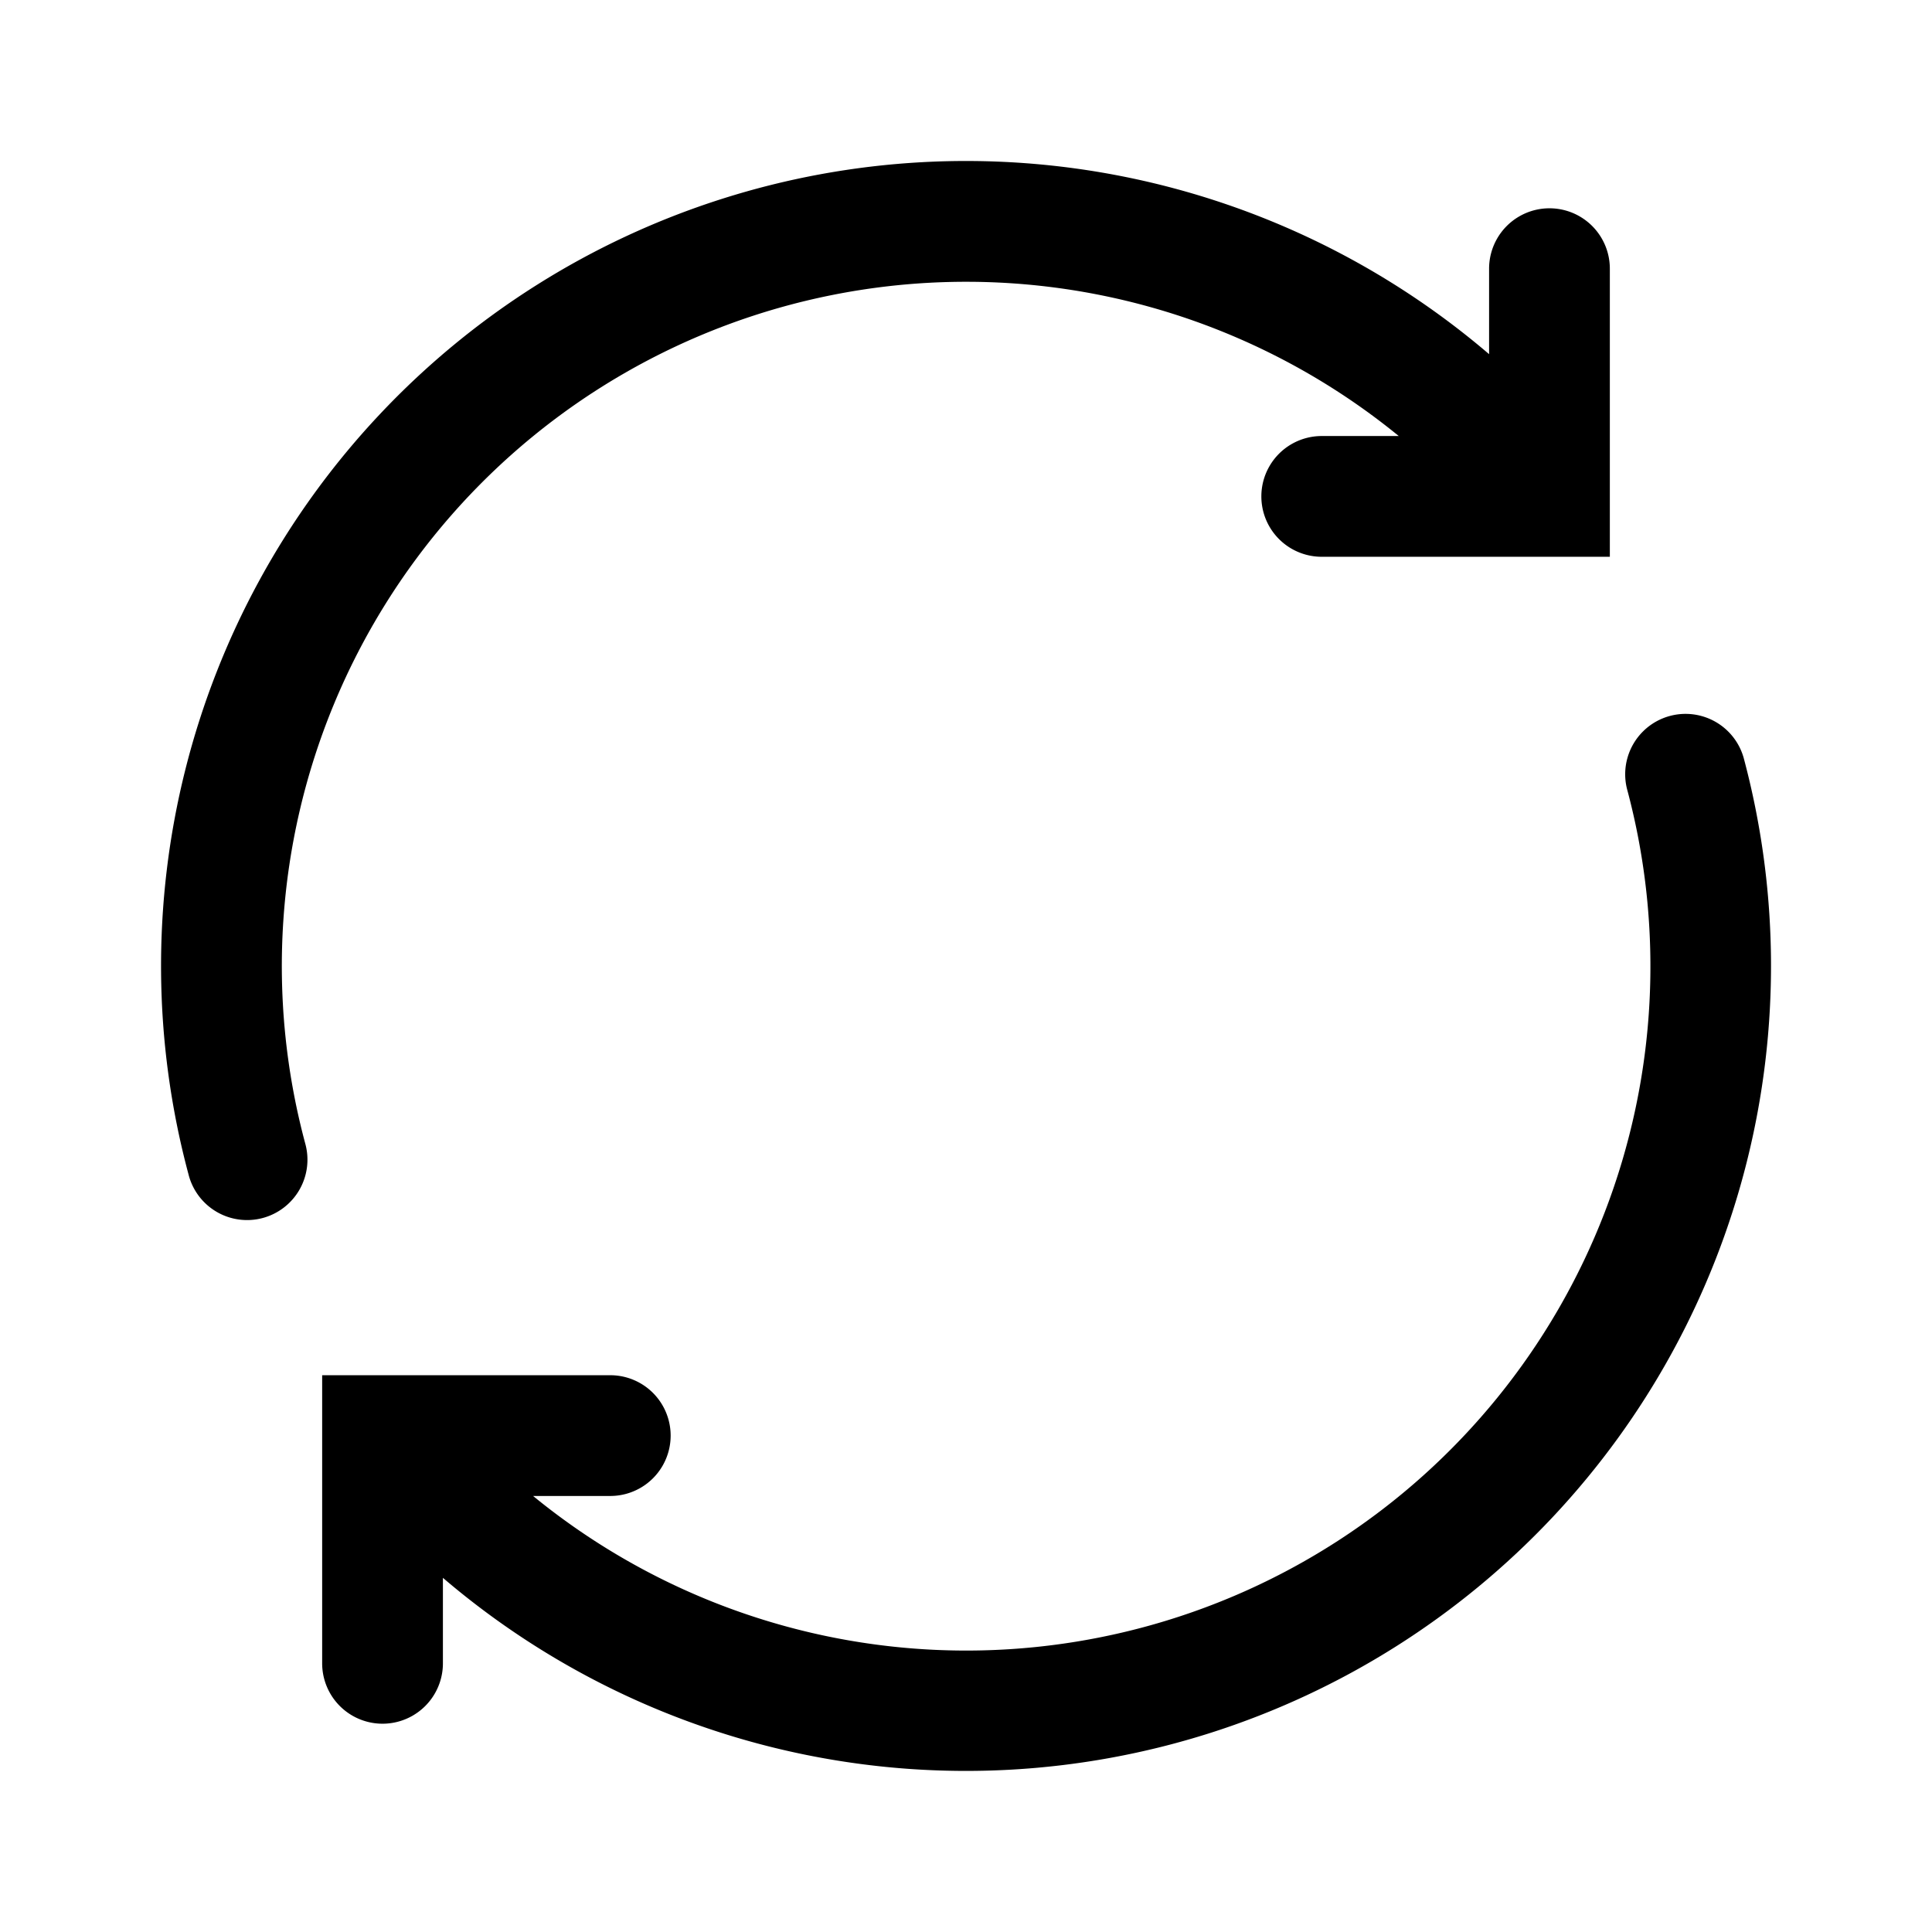<svg viewBox="0 0 16 16" xmlns="http://www.w3.org/2000/svg"><path d="M8.74 2.382a5.666 5.666 0 0 1 2.844 1.229h-.638a.5.5 0 0 0 0 1h2.386V2.225a.5.5 0 1 0-1 0v.708A6.666 6.666 0 0 0 1.561 9.725a.5.5 0 1 0 .966-.258A5.667 5.667 0 0 1 8.74 2.382zM4.416 12.39a5.666 5.666 0 0 0 9.058-5.857.5.5 0 0 1 .966-.258 6.667 6.667 0 0 1-10.772 6.792v.708a.5.5 0 0 1-1 0v-2.386h2.386a.5.5 0 1 1 0 1h-.638z"/></svg>